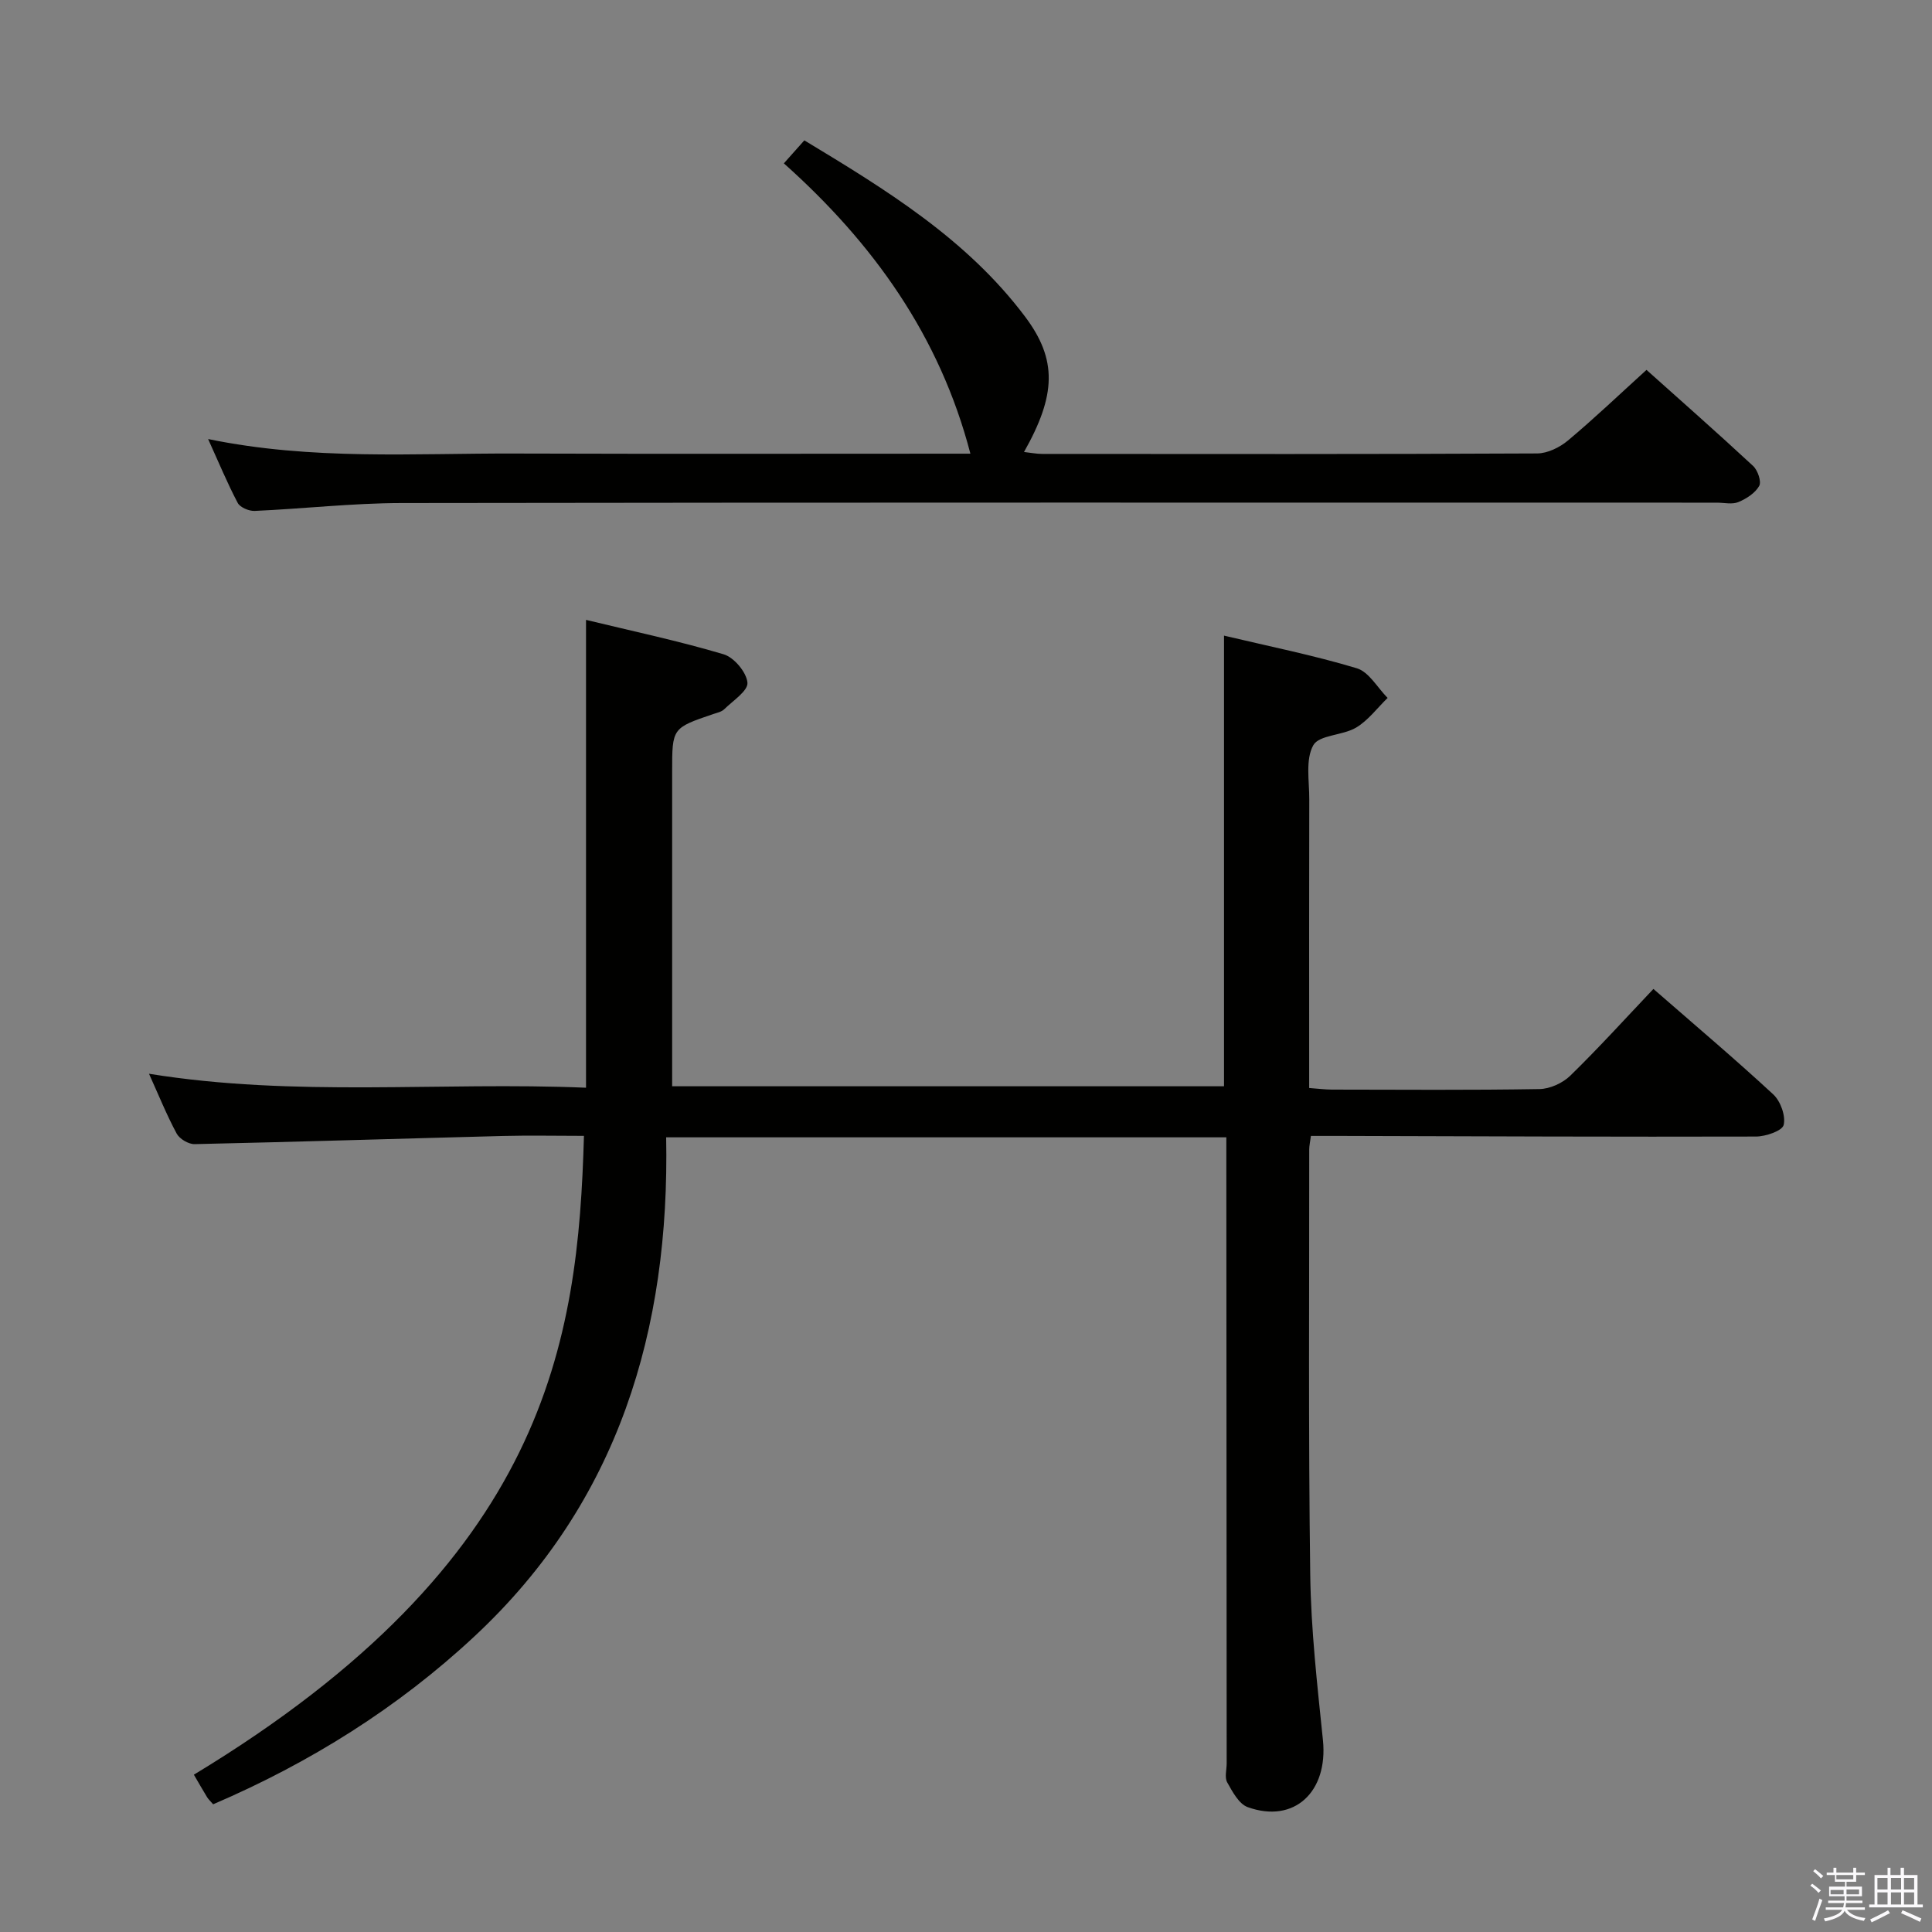 <svg enable-background="new 0 0 400 400" viewBox="0 0 400 400" xmlns="http://www.w3.org/2000/svg"><rect x="0" y="0" width="400" height="400" fill="#808080" stroke="none"/><path d="m374.8 390.4.4-.4c.7.5 1.3 1 1.8 1.4l-.5.5c-.5-.6-1.1-1.1-1.7-1.5zm1 7.3-.6-.3c.5-1.4 1.1-2.8 1.5-4.3.2.1.4.2.6.3-.5 1.3-1 2.8-1.5 4.3zm-.4-10.3.4-.4c.4.3 1 .8 1.7 1.4l-.5.5c-.4-.5-1-1-1.6-1.5zm2.5.3h1.7v-1h.6v1h3.5v-1h.6v1h1.8v.5h-1.8v1.4h-2v1h3.2v2h-3.2v.9h3.3v.5h-3.4c0 .3-.1.6-.1.9h4v.5h-3.7c.7.9 1.9 1.5 3.8 1.7-.1.2-.2.4-.3.6-2.1-.4-3.5-1.1-4-2.1-.4 1-1.8 1.7-4 2.2-.1-.2-.2-.4-.3-.6 2.1-.4 3.4-1 3.8-1.8h-3.4v-.5h3.6c.1-.3.1-.6.2-.9h-3.3v-.5h3.4c0-.3 0-.6 0-.9h-3.2v-2h3.3v-1h-2.1v-1.4h-1.7v-.5zm1.1 3.5v1h2.7c0-.3 0-.4 0-.4 0-.2 0-.2 0-.2 0-.1 0-.2 0-.3h-2.7zm1.2-3v.9h3.5v-.9zm4.7 3h-2.6v.6.4h2.6z" fill="#fbfafc"/><path d="m393.6 386.7h.6v1.5h2.8v6.1h1.1v.6h-11.1v-.6h1.1v-6.1h2.7v-1.5h.6v1.5h2.1v-1.5zm-2.7 8.8.4.6c-1.2.6-2.5 1.3-3.8 1.9-.1-.2-.2-.4-.3-.6 1.2-.6 2.5-1.2 3.7-1.9zm-2.2-6.7v2.4h2.1v-2.4zm0 3v2.5h2.1v-2.5zm2.8-3v2.4h2.1v-2.4zm0 3v2.5h2.1v-2.5zm6 6.1c-1.4-.7-2.7-1.3-3.9-1.8l.3-.6c1.5.6 2.7 1.2 3.9 1.7zm-1.2-9.1h-2.1v2.4h2.1zm-2.1 3v2.5h2.1v-2.5z" fill="#fbfafc"/><g fill="#010100"><path d="m120.9 235.17c-5.82 0-11.29-.12-16.75.02-21.28.55-42.56 1.22-63.85 1.69-1.26.03-3.12-1.07-3.72-2.18-2.09-3.89-3.75-8.01-5.73-12.39 30.29 4.9 60.29 1.63 90.48 2.89 0-32.3 0-64.15 0-96.86 9.62 2.33 19.16 4.35 28.48 7.12 2.16.64 4.74 3.71 4.94 5.87.16 1.69-3.01 3.75-4.82 5.52-.55.54-1.48.72-2.27.99-8.5 2.89-8.5 2.89-8.5 11.92v65.14h114.26c0-30.85 0-61.75 0-93.3 9.25 2.2 18.51 4.05 27.5 6.76 2.51.76 4.27 4.02 6.37 6.14-2.15 2.09-4.02 4.65-6.52 6.14-2.78 1.66-7.66 1.49-8.87 3.66-1.65 2.96-.82 7.37-.83 11.17-.05 18-.02 36-.02 53.99v5.8c1.79.13 3.25.32 4.7.33 14.33.02 28.67.13 42.99-.11 2.17-.04 4.8-1.24 6.37-2.77 5.83-5.69 11.31-11.73 17.21-17.96 8.43 7.35 16.78 14.4 24.8 21.82 1.52 1.4 2.62 4.46 2.17 6.34-.29 1.22-3.73 2.4-5.76 2.4-28.66.08-57.32-.05-85.98-.13-1.96-.01-3.92 0-6.14 0-.16 1.24-.35 2.02-.35 2.81.02 29.33-.19 58.66.21 87.99.15 11.44 1.46 22.89 2.63 34.3 1.09 10.7-5.94 17.33-15.57 13.87-1.82-.65-3.16-3.19-4.25-5.13-.57-1.02-.11-2.61-.11-3.94-.02-41.33-.04-82.66-.07-123.99 0-1.78 0-3.56 0-5.62-38.64 0-76.72 0-115.98 0 .77 39.78-9.85 75.52-39.69 103.32-15.85 14.79-34.13 26.21-54.1 34.77-.66-.76-1.03-1.09-1.27-1.5-.93-1.53-1.82-3.09-2.72-4.63 73.14-44.25 79.56-89.6 80.76-132.26z"/><path d="m43.09 90.9c21.55 4.44 42.53 2.93 63.43 3 31.31.1 62.62.03 94.39.03-6.35-24.4-20.15-43.61-38.62-60.11 1.55-1.73 2.74-3.07 4.24-4.76 16.91 10.21 33.63 20.44 45.68 36.47 6.71 8.92 6.47 16.24-.2 28.05 1.38.15 2.57.4 3.77.4 34.15.02 68.31.07 102.46-.1 2.15-.01 4.67-1.24 6.38-2.67 5.46-4.57 10.63-9.51 16.27-14.63 6.8 6.09 14.53 12.89 22.07 19.89.96.89 1.77 3.24 1.26 4.14-.83 1.48-2.65 2.65-4.31 3.34-1.28.53-2.96.12-4.45.12-90.8 0-181.59-.06-272.39.08-10.11.02-20.22 1.18-30.34 1.63-1.18.05-3.01-.72-3.51-1.65-2.14-4.06-3.9-8.31-6.13-13.23z"/></g></svg>